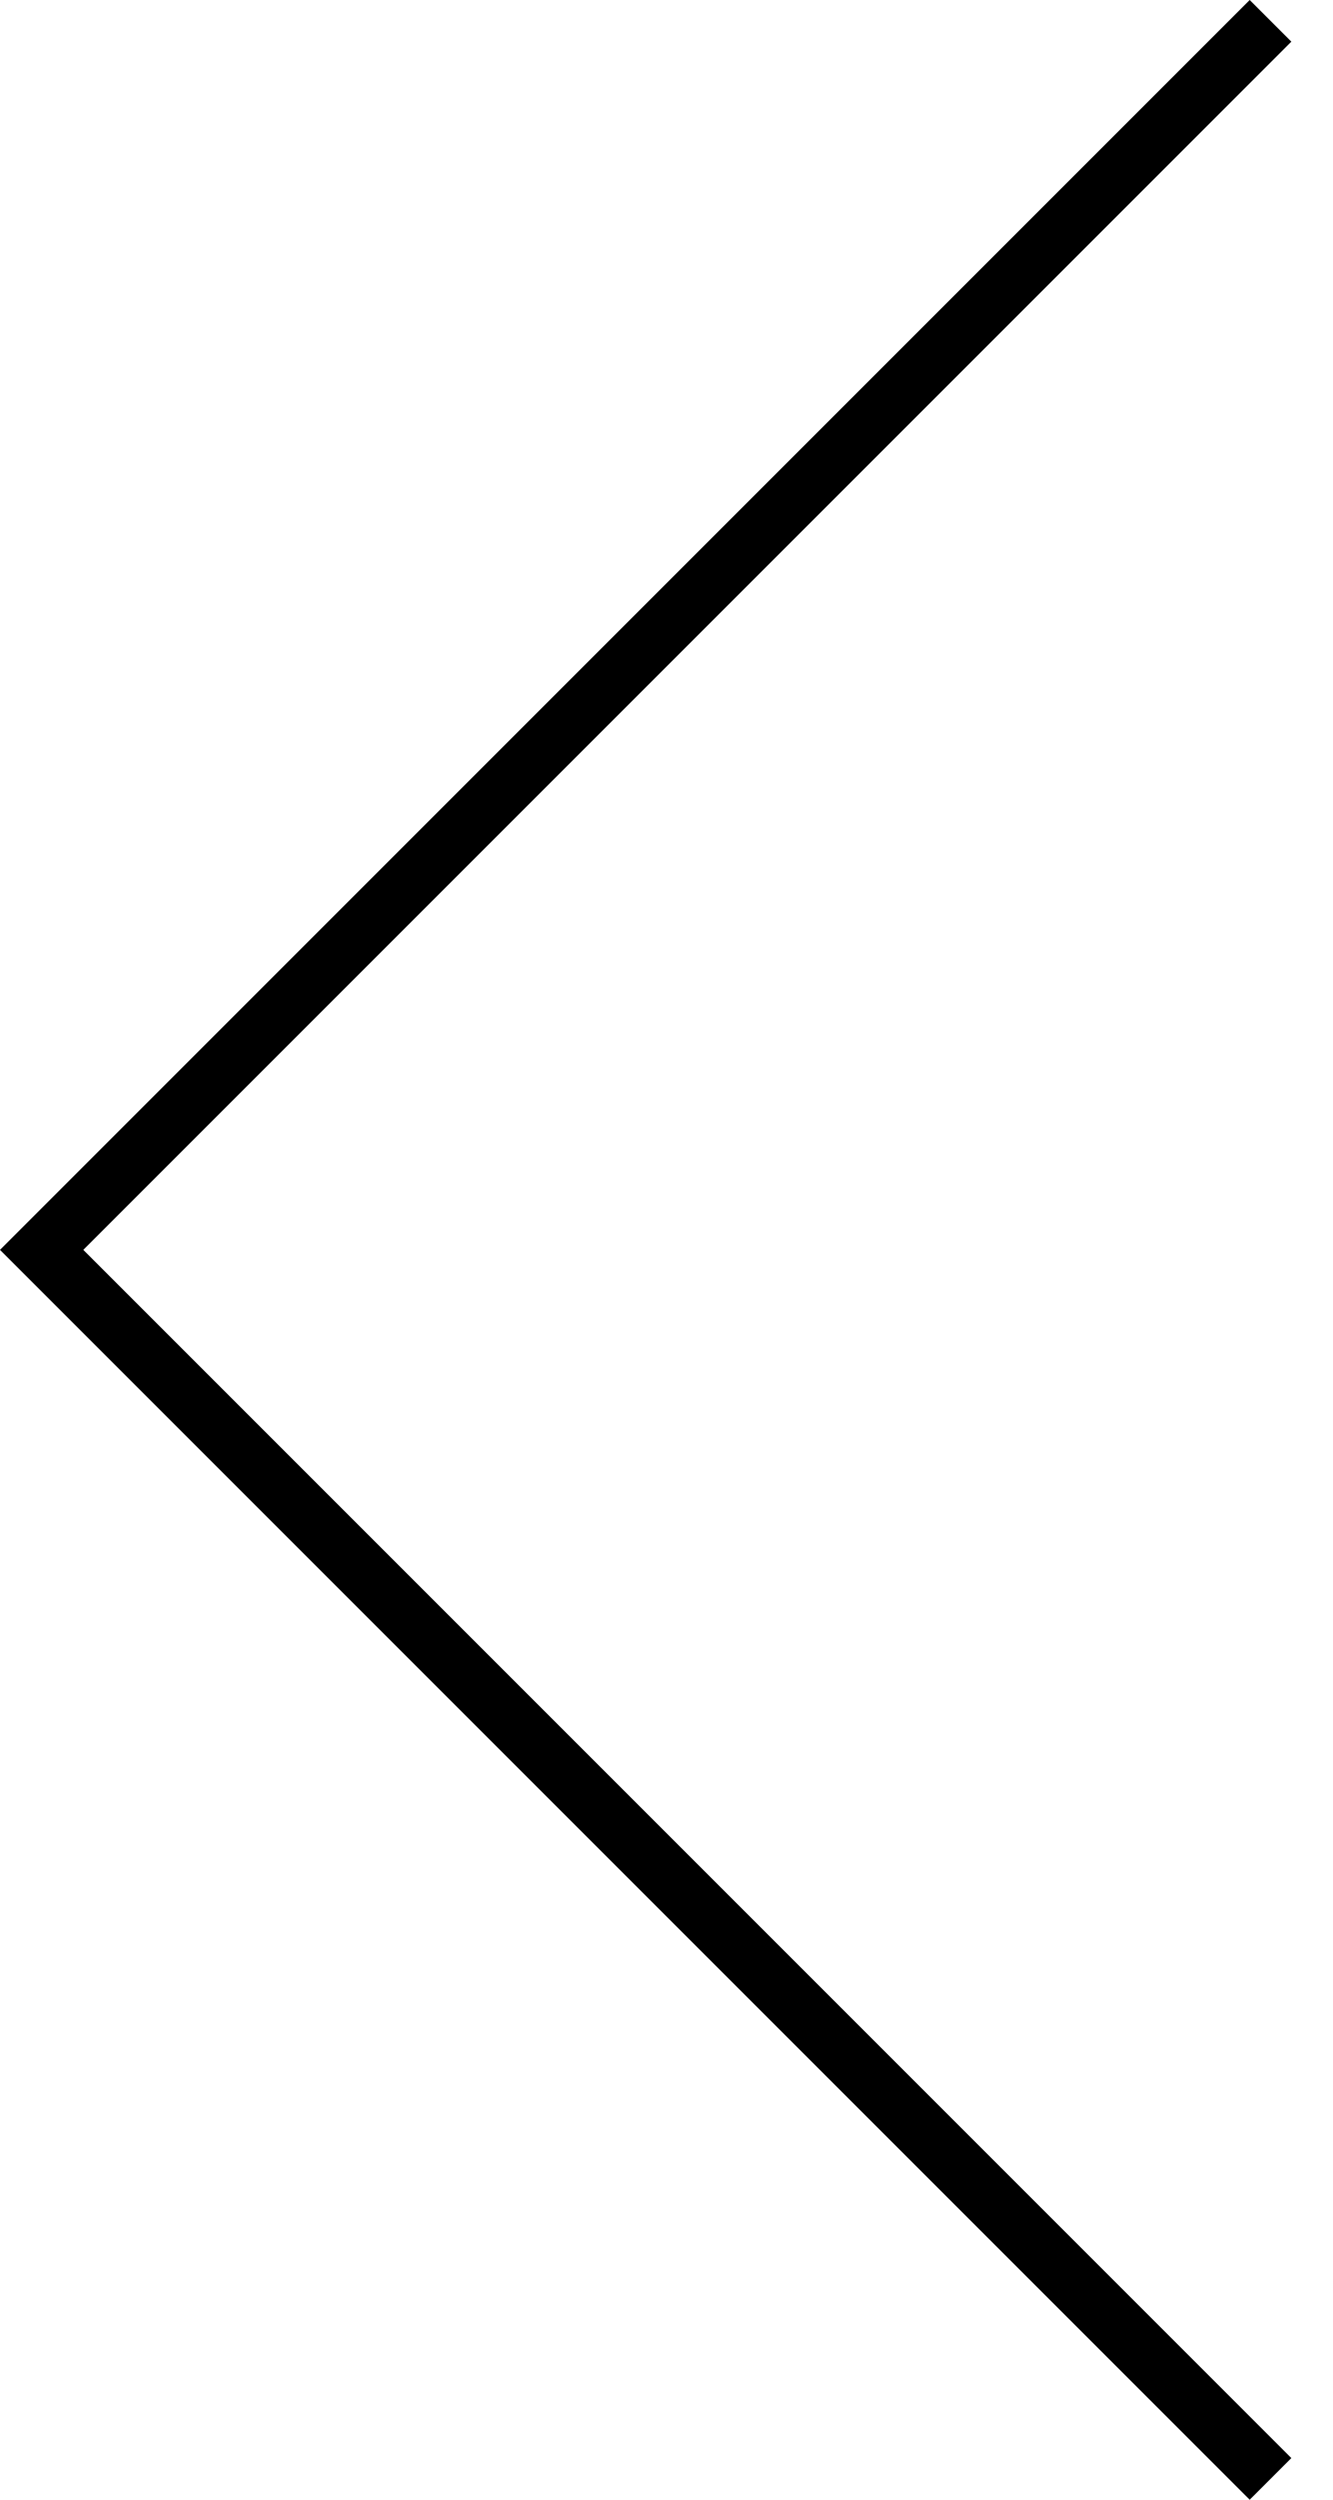 <svg xmlns="http://www.w3.org/2000/svg" xmlns:xlink="http://www.w3.org/1999/xlink" width="16px" height="30px">
    <path fill-rule="evenodd" d="M15.000,30.000 L15.500,29.500 L1.000,15.000 L15.500,0.500 L15.000,-0.000 L-0.000,15.000 L15.000,30.000 Z"/>
</svg>